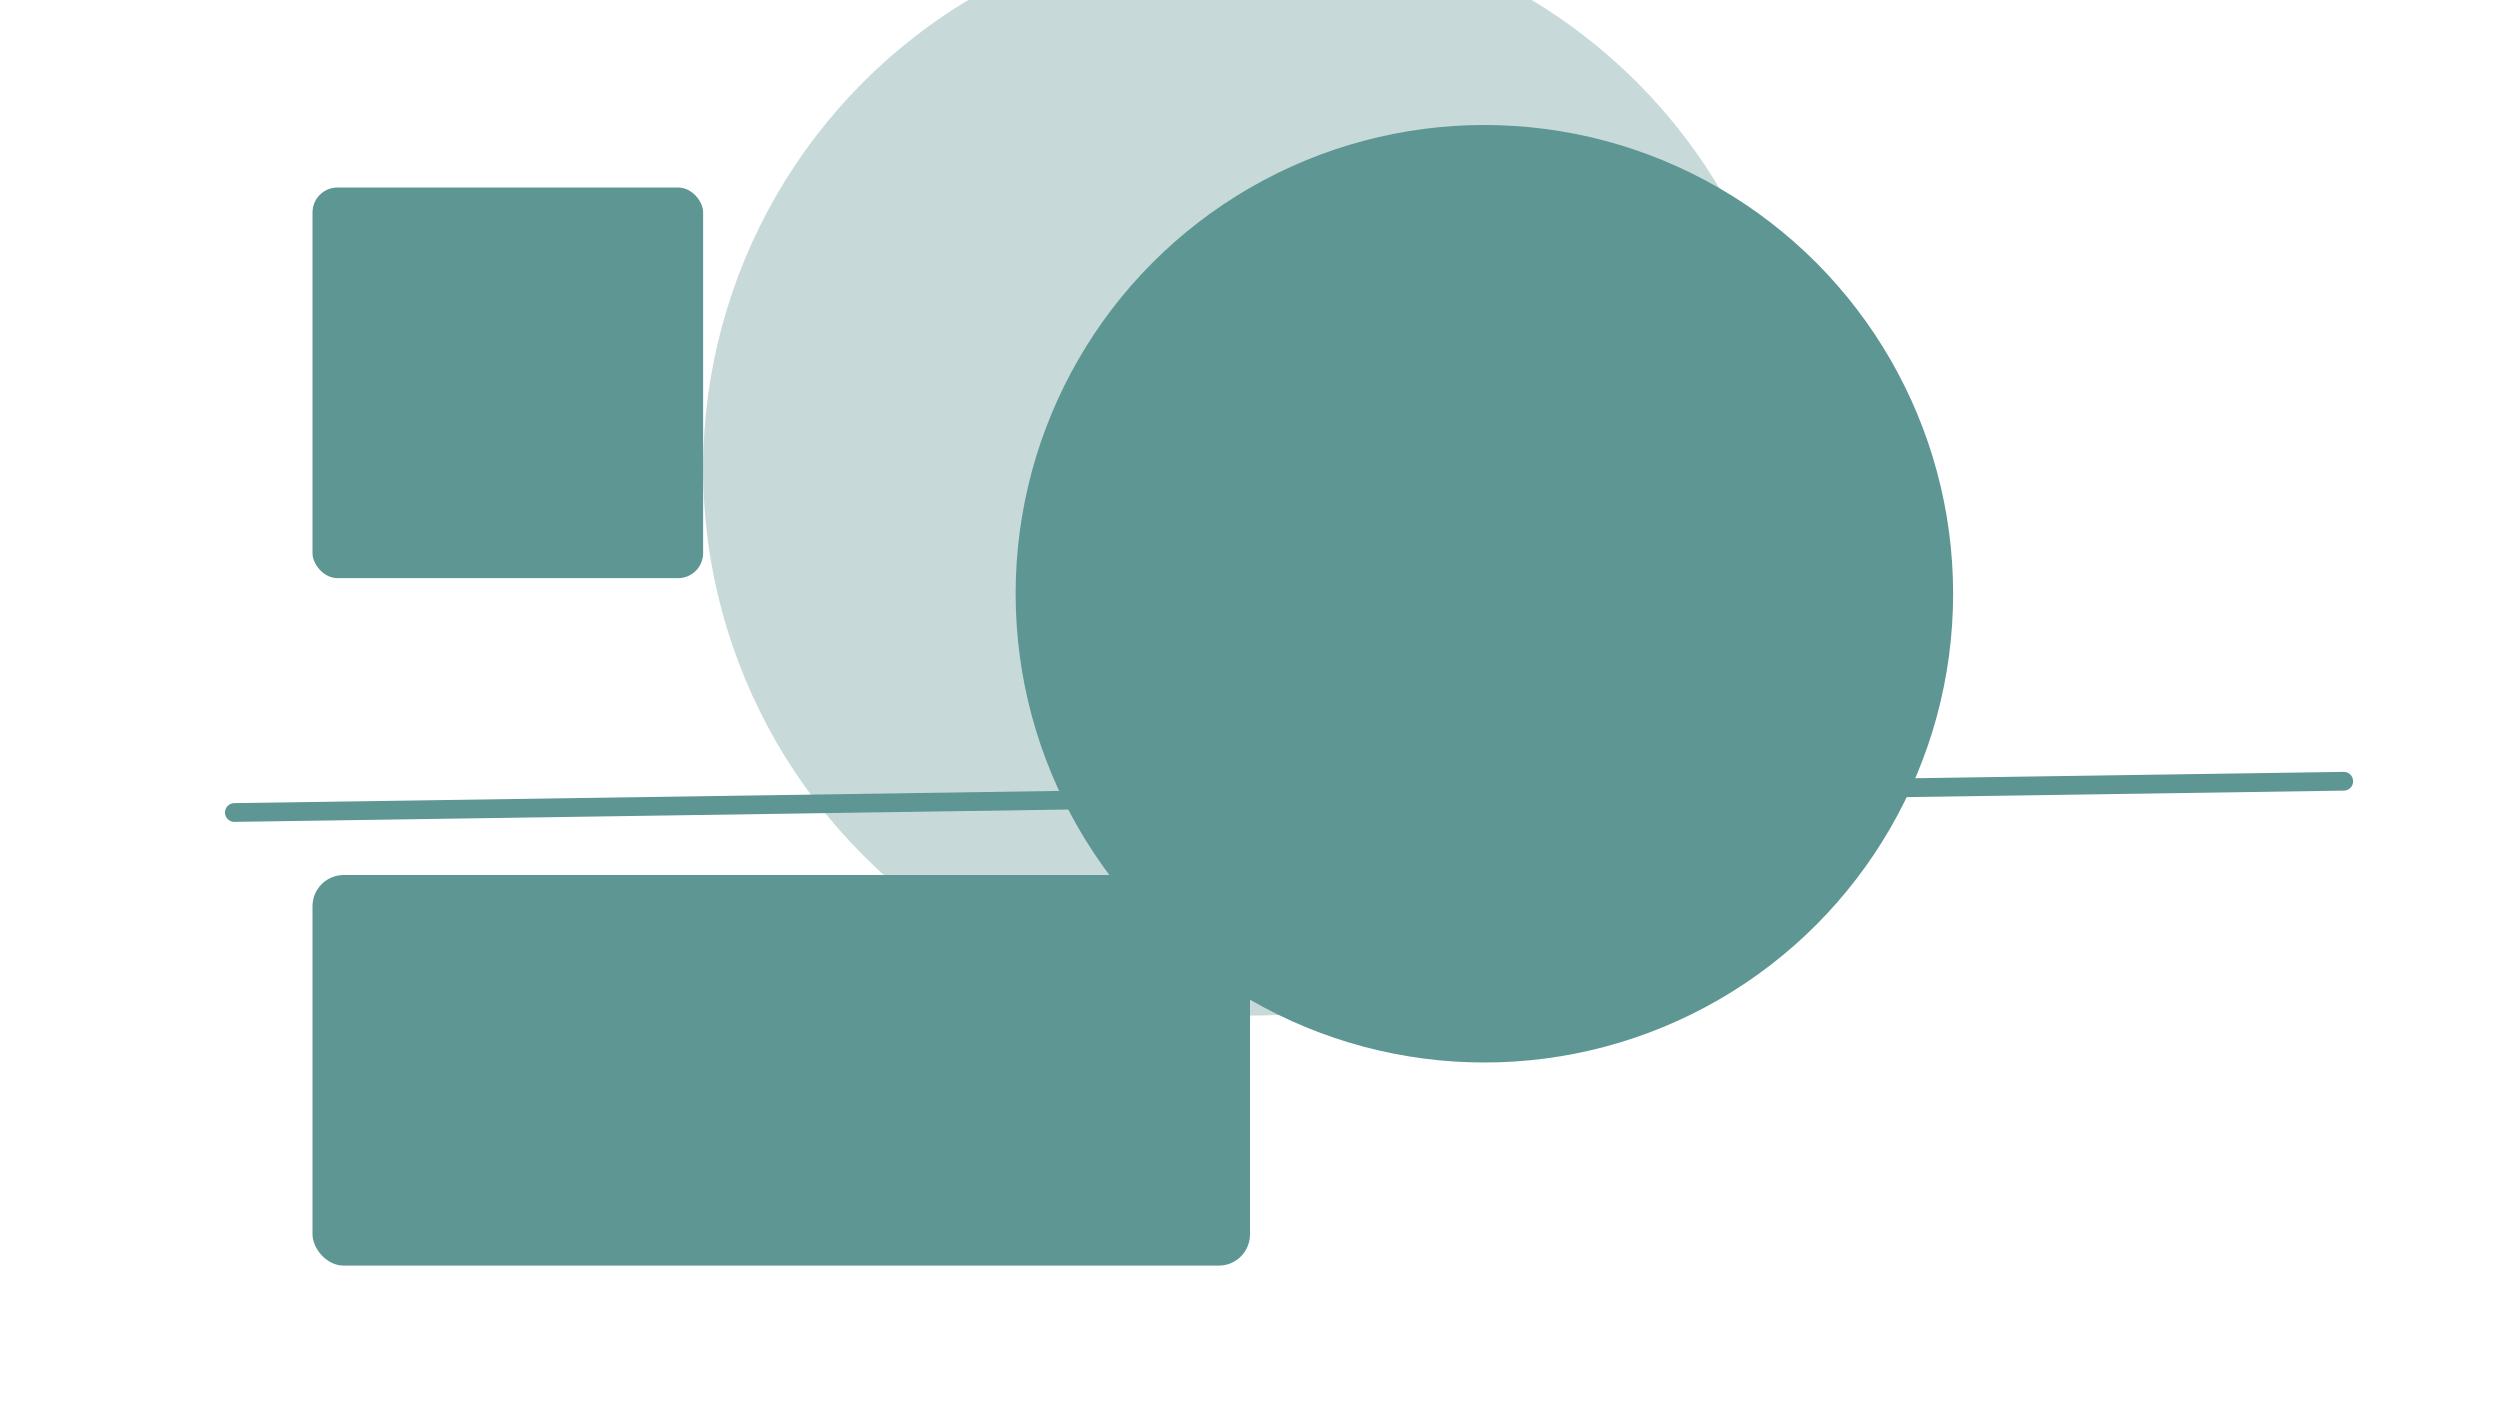 <?xml version="1.0" encoding="UTF-8" standalone="no"?>
<svg xmlns="http://www.w3.org/2000/svg" width="1600" height="900" viewBox="0 0 1600 900">
  <!-- Background -->
  <rect width="1600" height="900" fill="#ffffff"/>
  
  <!-- Lighter back circle (larger) -->
  <circle cx="800" cy="300" r="350" fill="#5e9693" opacity="0.35"/>
  
  <!-- Main circle (larger) -->
  <circle cx="950" cy="380" r="300" fill="#5e9693"/>
  
  <!-- Thick angled line (more visible) -->
  <line x1="150" y1="520" x2="1500" y2="500" stroke="#5e9693" stroke-width="12" stroke-linecap="round"/>
  
  <!-- Filled square (bigger) -->
  <rect x="200" y="120" width="250" height="250" fill="#5e9693" rx="16" ry="16"/>
  
  <!-- Filled rectangle (bigger) -->
  <rect x="200" y="560" width="600" height="250" fill="#5e9693" rx="20" ry="20"/>
</svg>